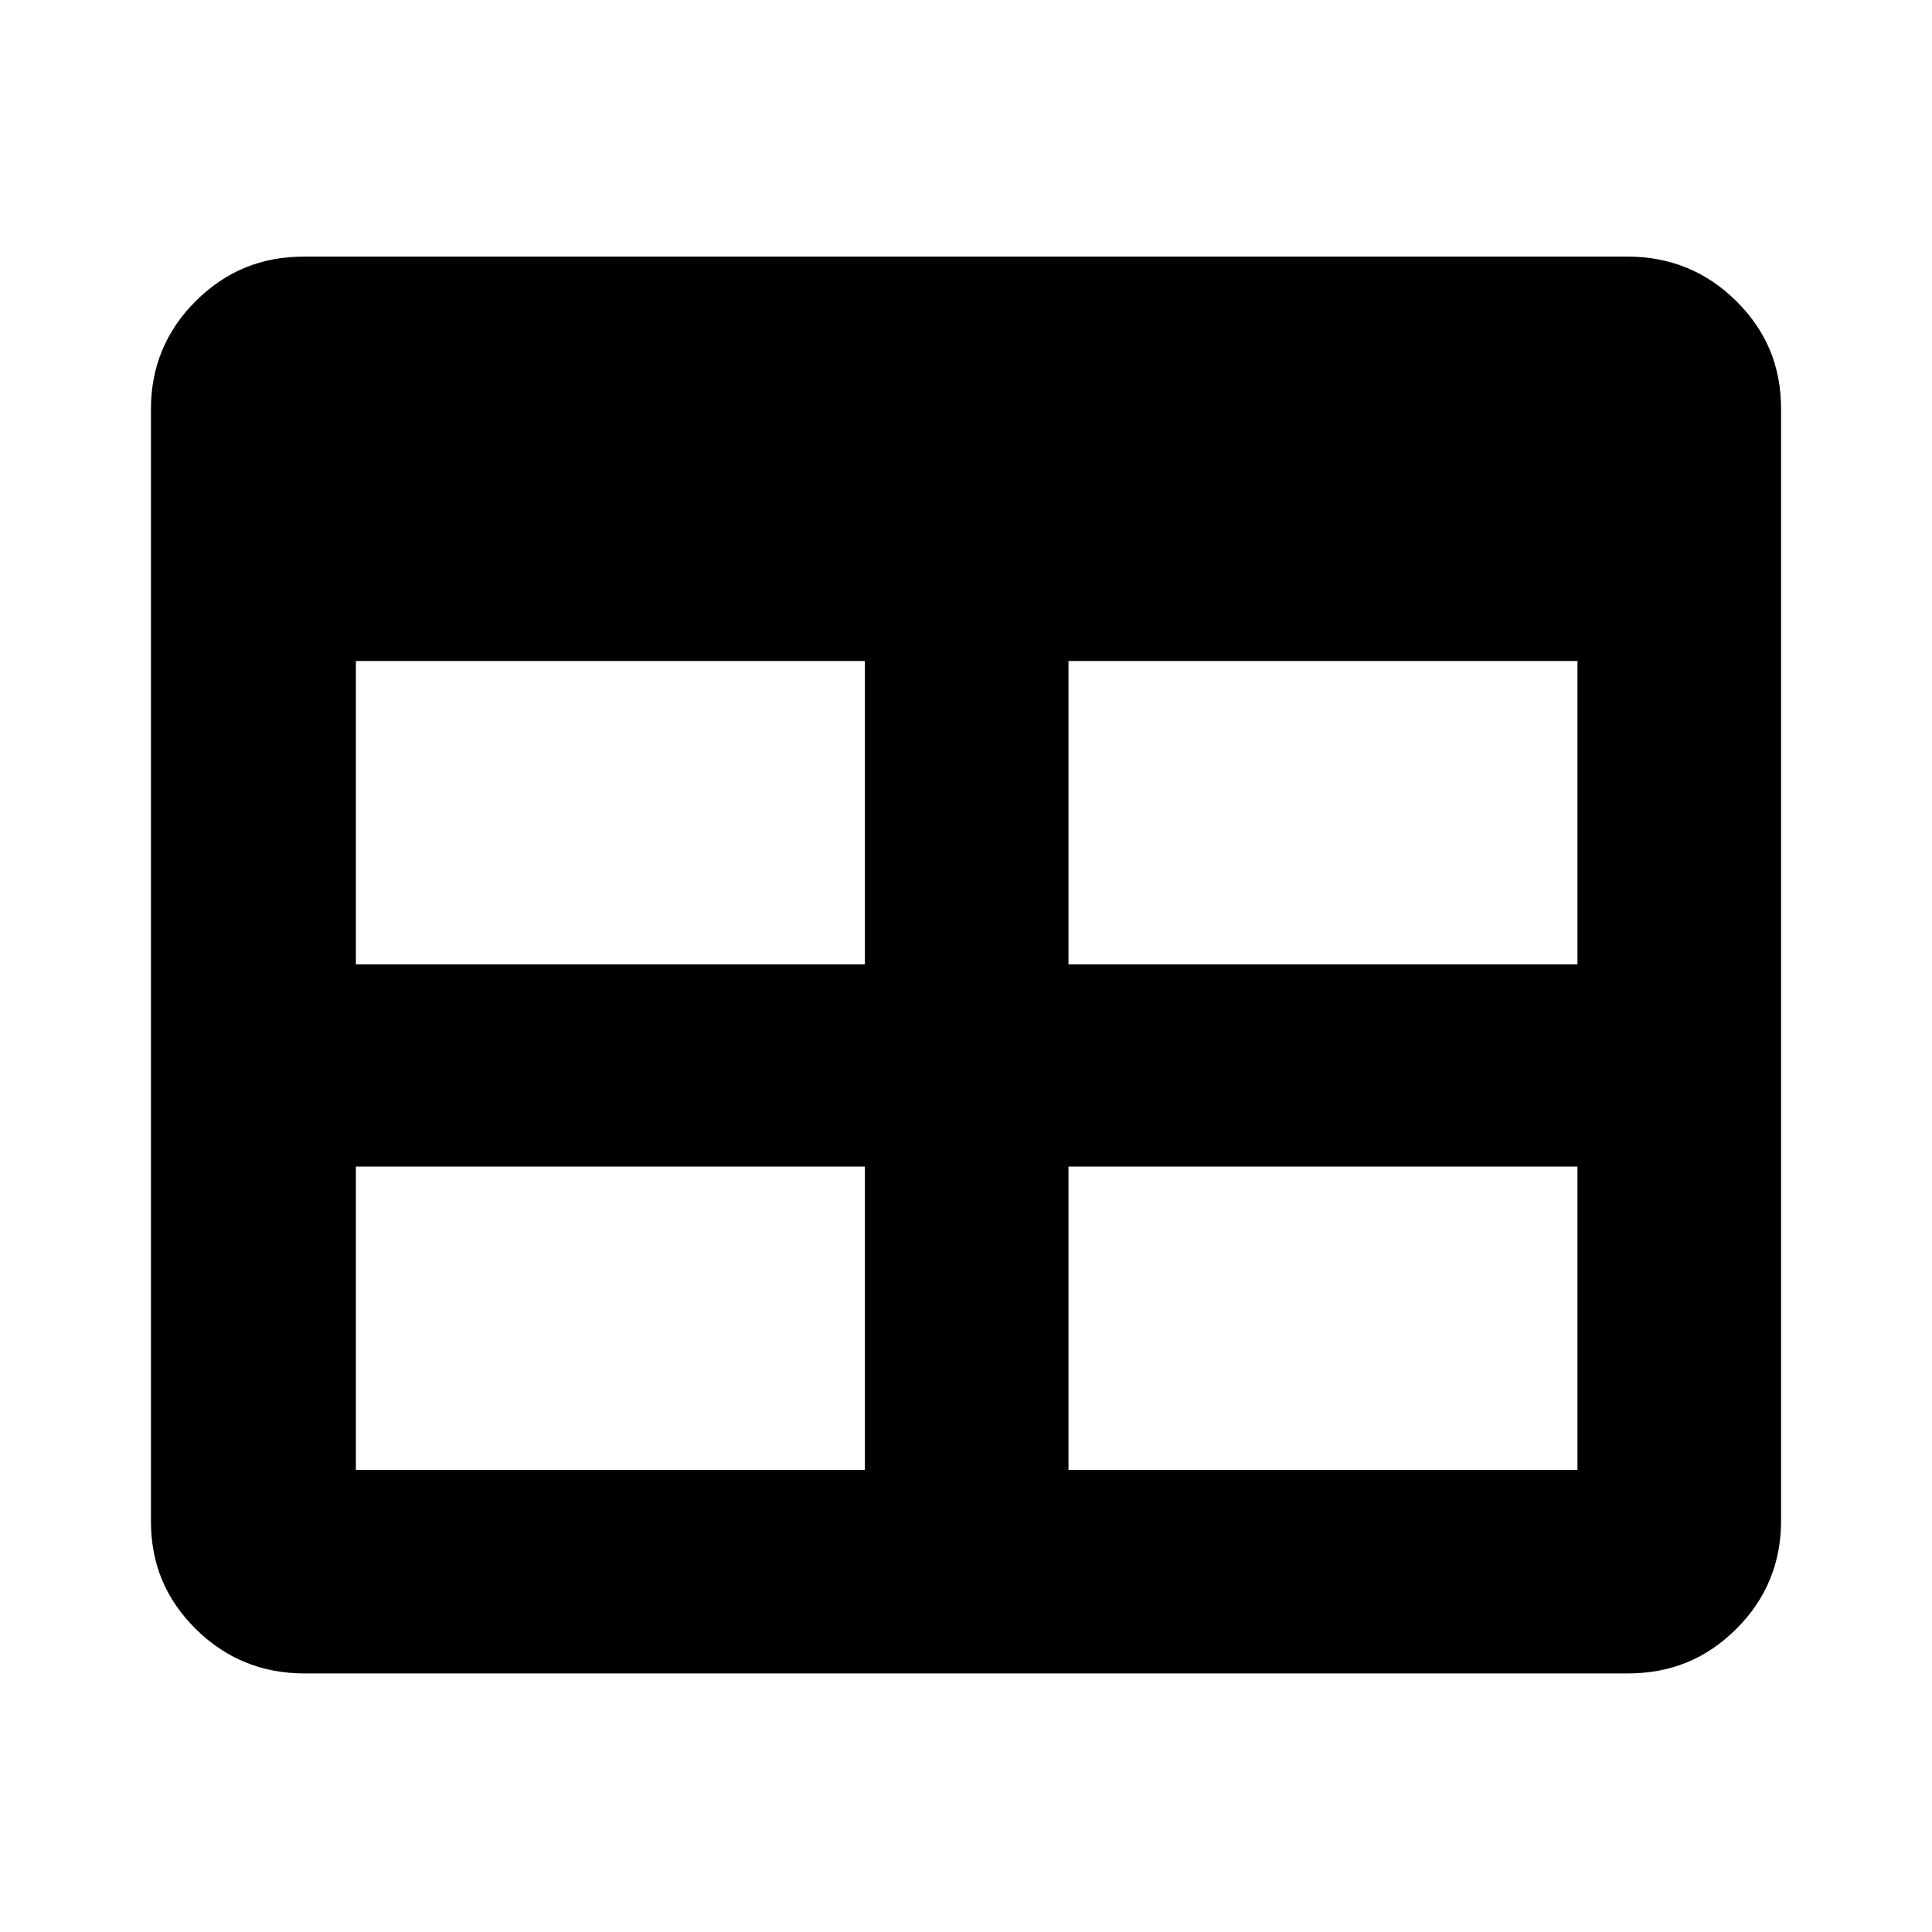 <svg width="256" height="256" viewBox="0 0 256 256" fill="none" xmlns="http://www.w3.org/2000/svg">
<path d="M215.677 34C221.252 34 226.108 35.965 230.065 39.895C234.022 43.825 236 48.469 236 54.185V201.553C236 207.091 234.022 211.913 230.065 215.843C226.108 219.773 221.432 221.738 215.677 221.738H40.323C34.748 221.738 29.892 219.773 25.935 215.843C21.978 211.913 20 207.269 20 201.553V54.185C20 48.648 21.978 43.825 25.935 39.895C29.892 35.965 34.568 34 40.323 34H215.677ZM114.601 127.78V87.588H47.157V127.78H114.601ZM114.601 194.765V154.574H47.157V194.765H114.601ZM209.022 127.78V87.588H141.579V127.78H209.022ZM209.022 194.765V154.574H141.579V194.765H209.022Z" fill="currentColor"/>
</svg>
